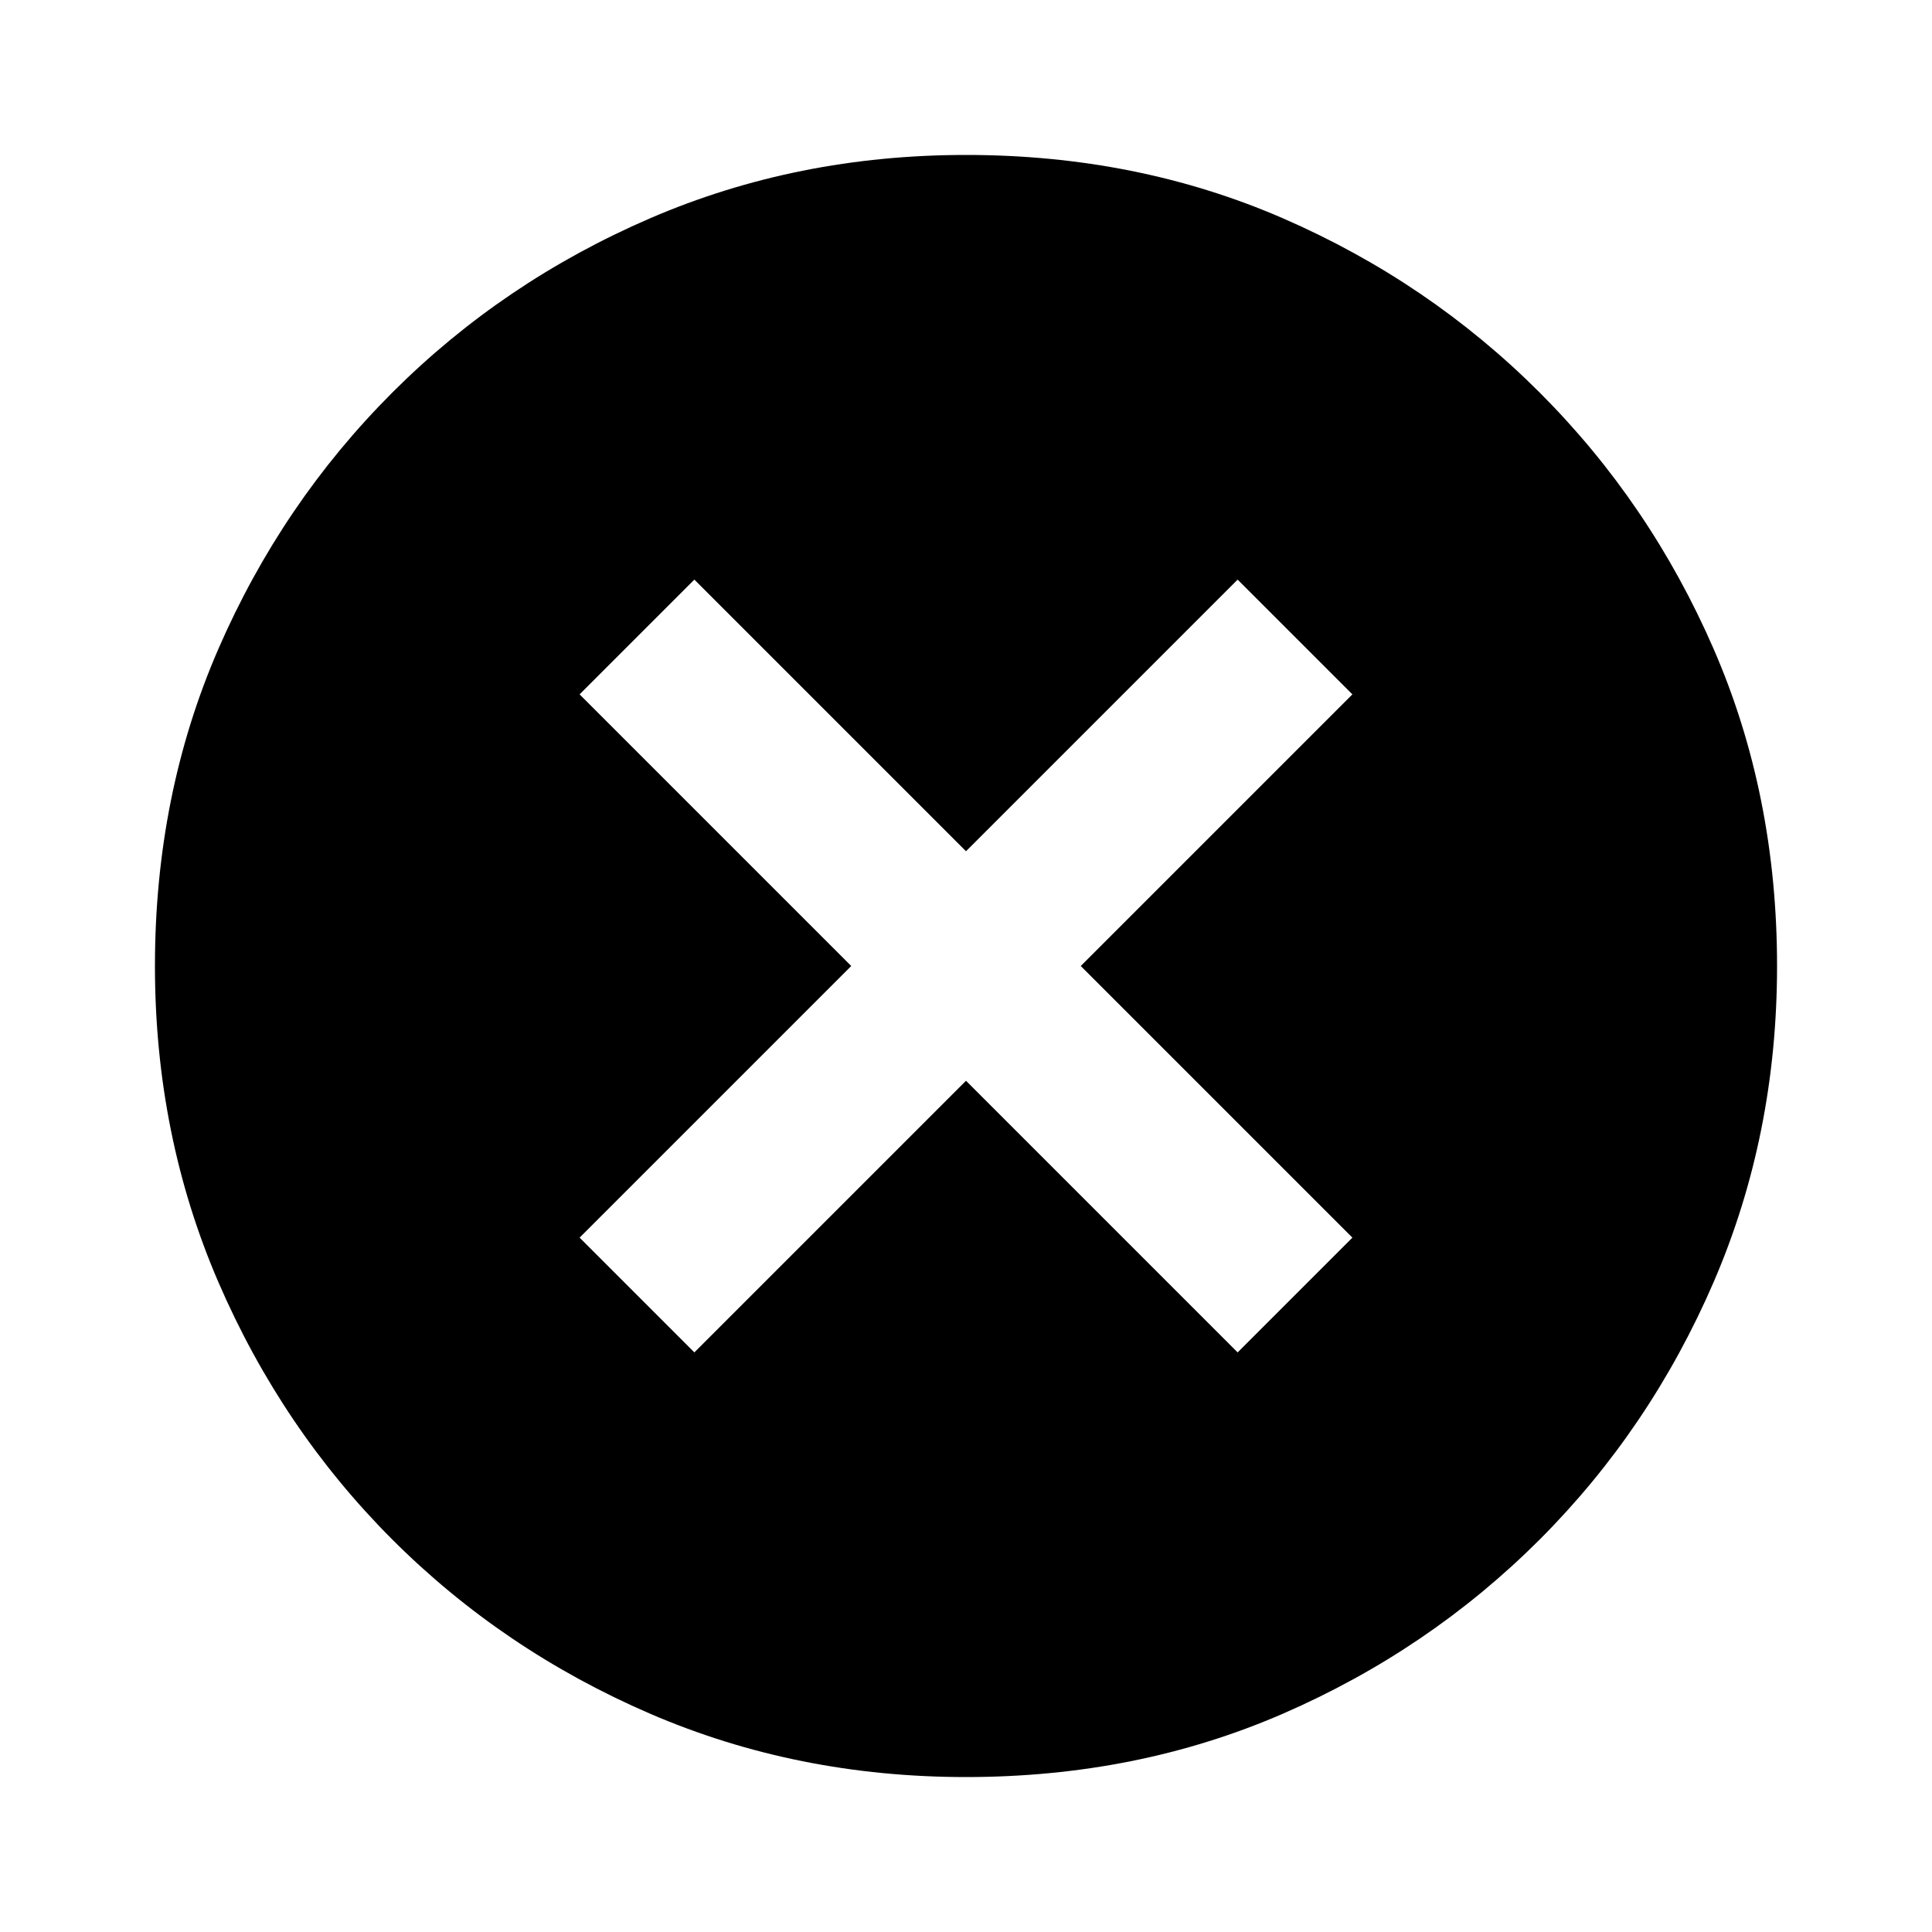 <svg xmlns="http://www.w3.org/2000/svg" height="20" width="20"><path d="M7.188 14 10 11.188 12.812 14 14 12.812 11.188 10 14 7.188 12.812 6 10 8.812 7.188 6 6 7.188 8.812 10 6 12.812ZM10 18.396q-1.75 0-3.271-.656-1.521-.657-2.667-1.802-1.145-1.146-1.802-2.667Q1.604 11.75 1.604 10q0-1.771.656-3.281.657-1.511 1.802-2.656Q5.208 2.917 6.729 2.26 8.25 1.604 10 1.604q1.771 0 3.281.656 1.511.657 2.657 1.803 1.145 1.145 1.802 2.656.656 1.51.656 3.281 0 1.75-.656 3.271-.657 1.521-1.802 2.667-1.146 1.145-2.657 1.802-1.51.656-3.281.656Z"/></svg>
